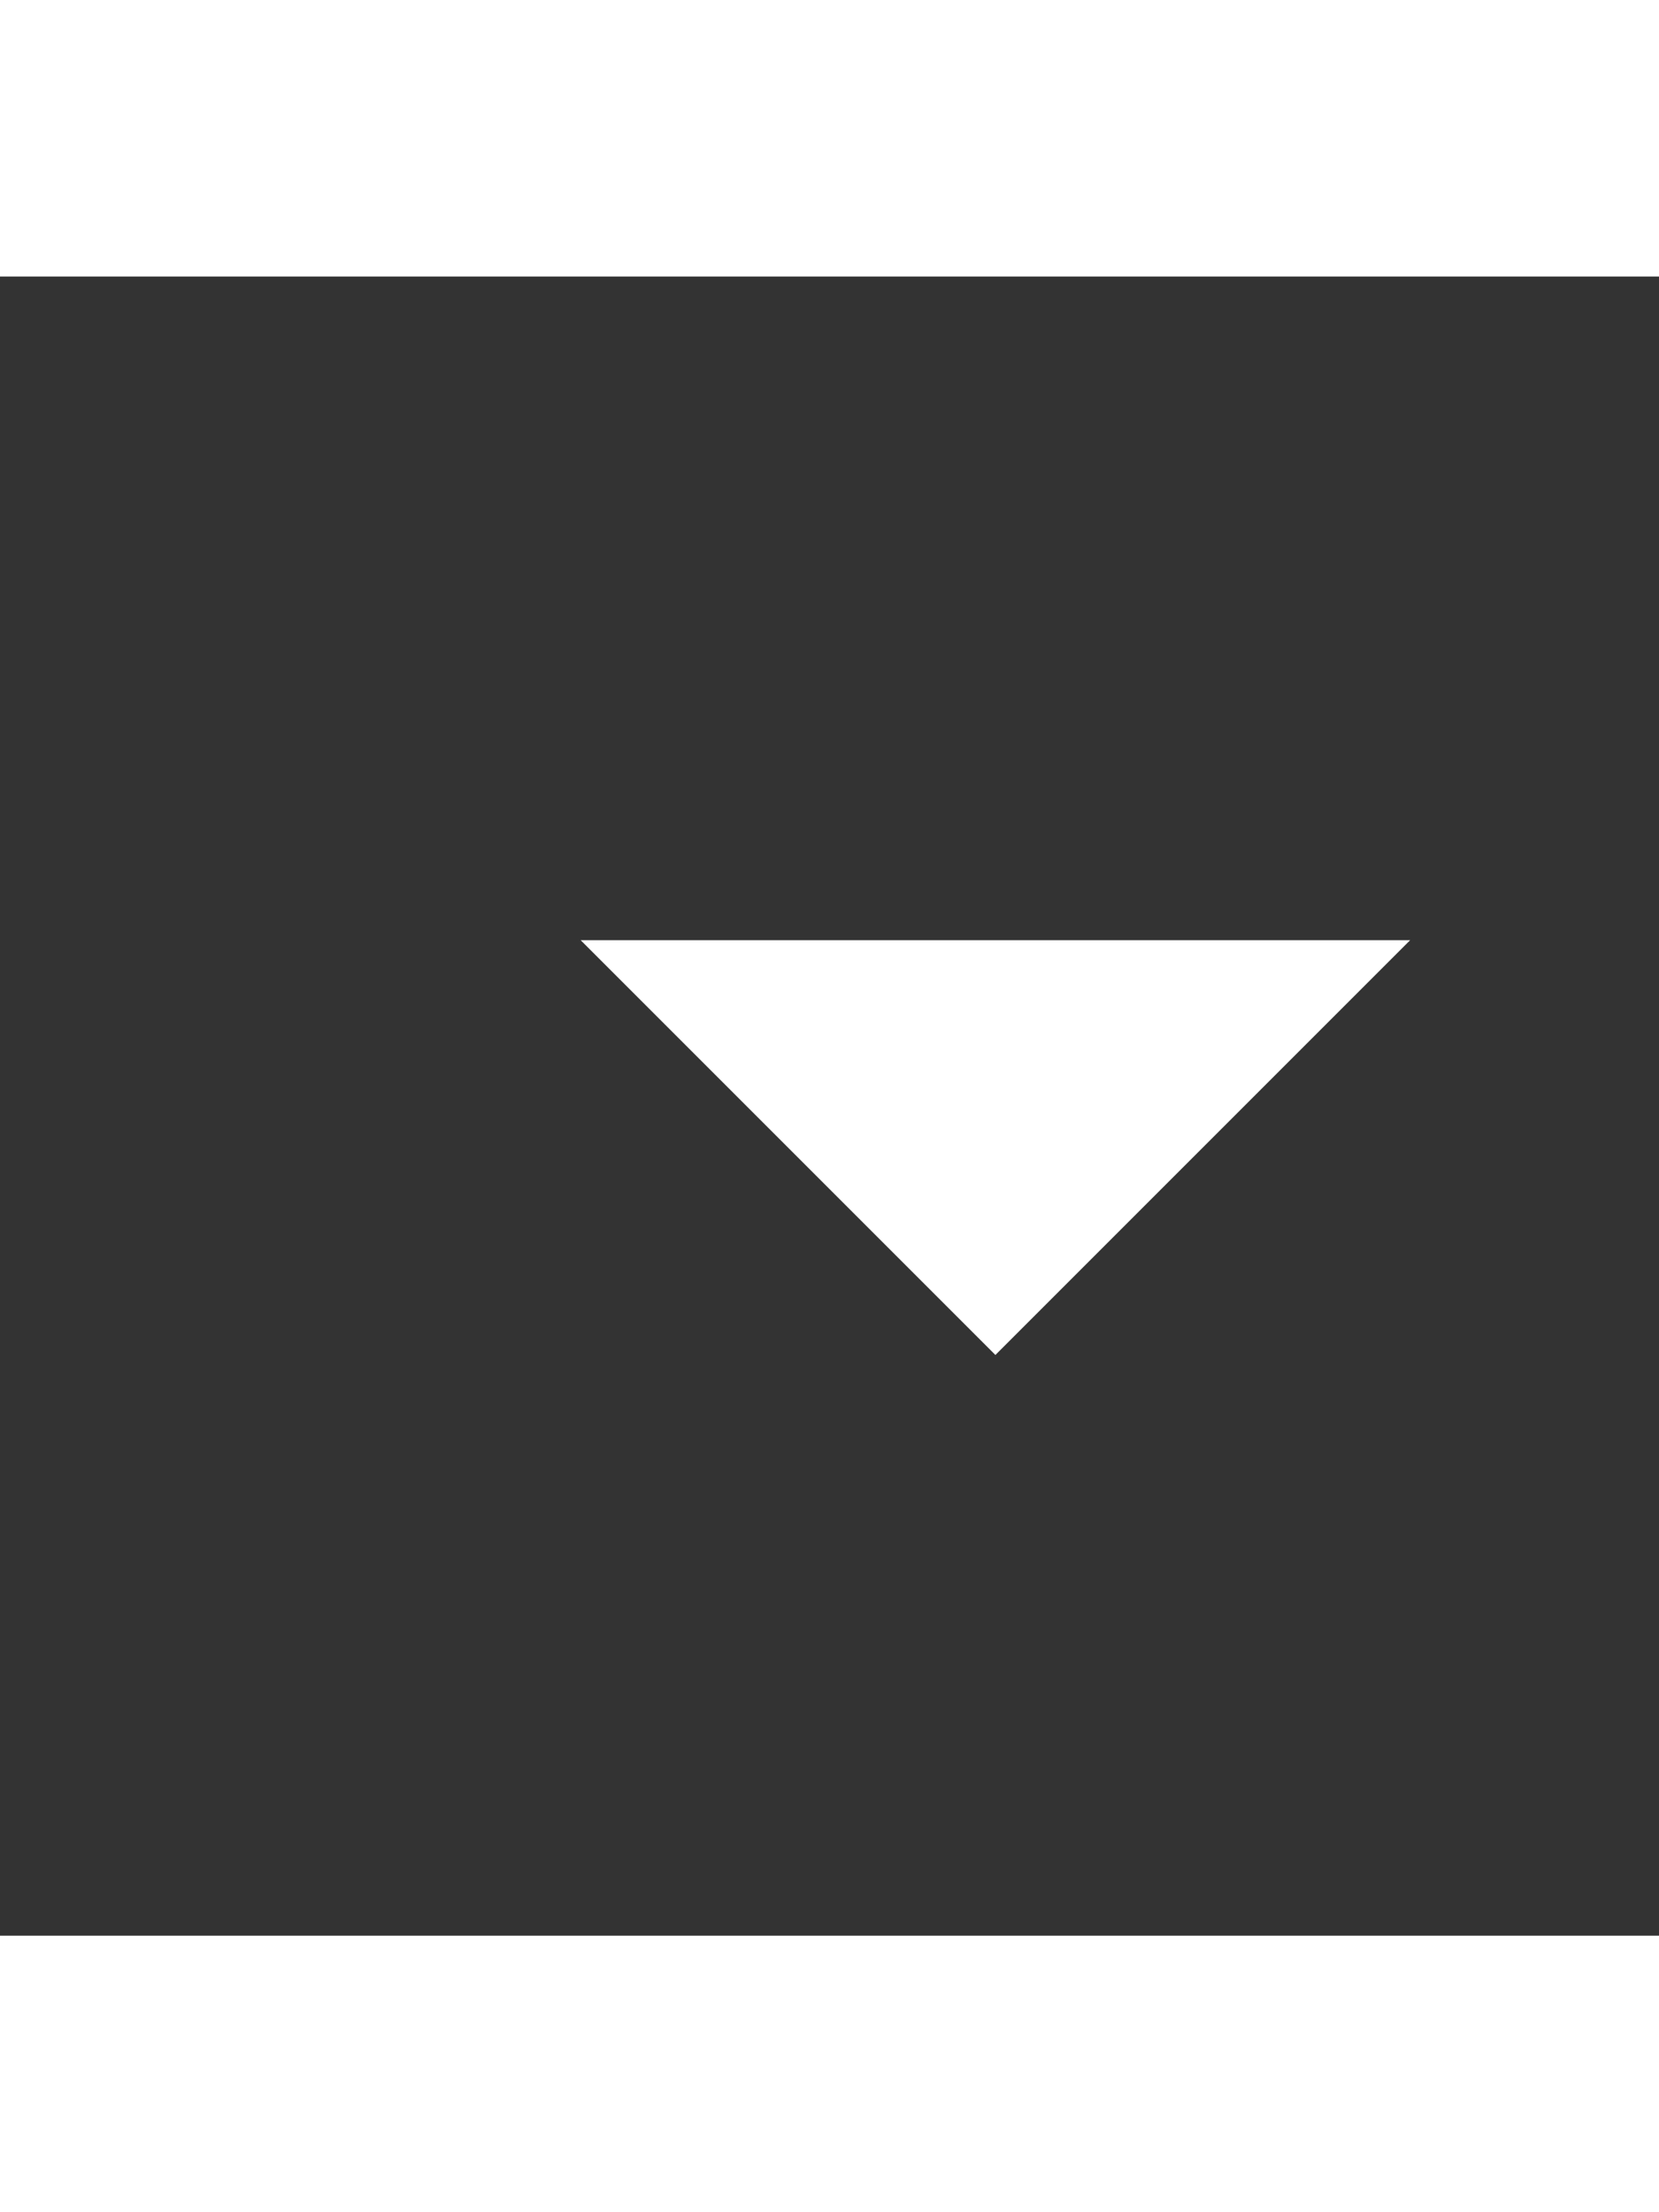 <svg xmlns="http://www.w3.org/2000/svg" viewBox="0 2 20 20" fill="white" width="18px" height="24px"><rect x="0" y="2" width="20" height="20" fill="#333333" stroke="none"/><path d="M0 0h24v24H0z" fill="none"/><path d="M7 10l5 5 5-5z"/></svg>